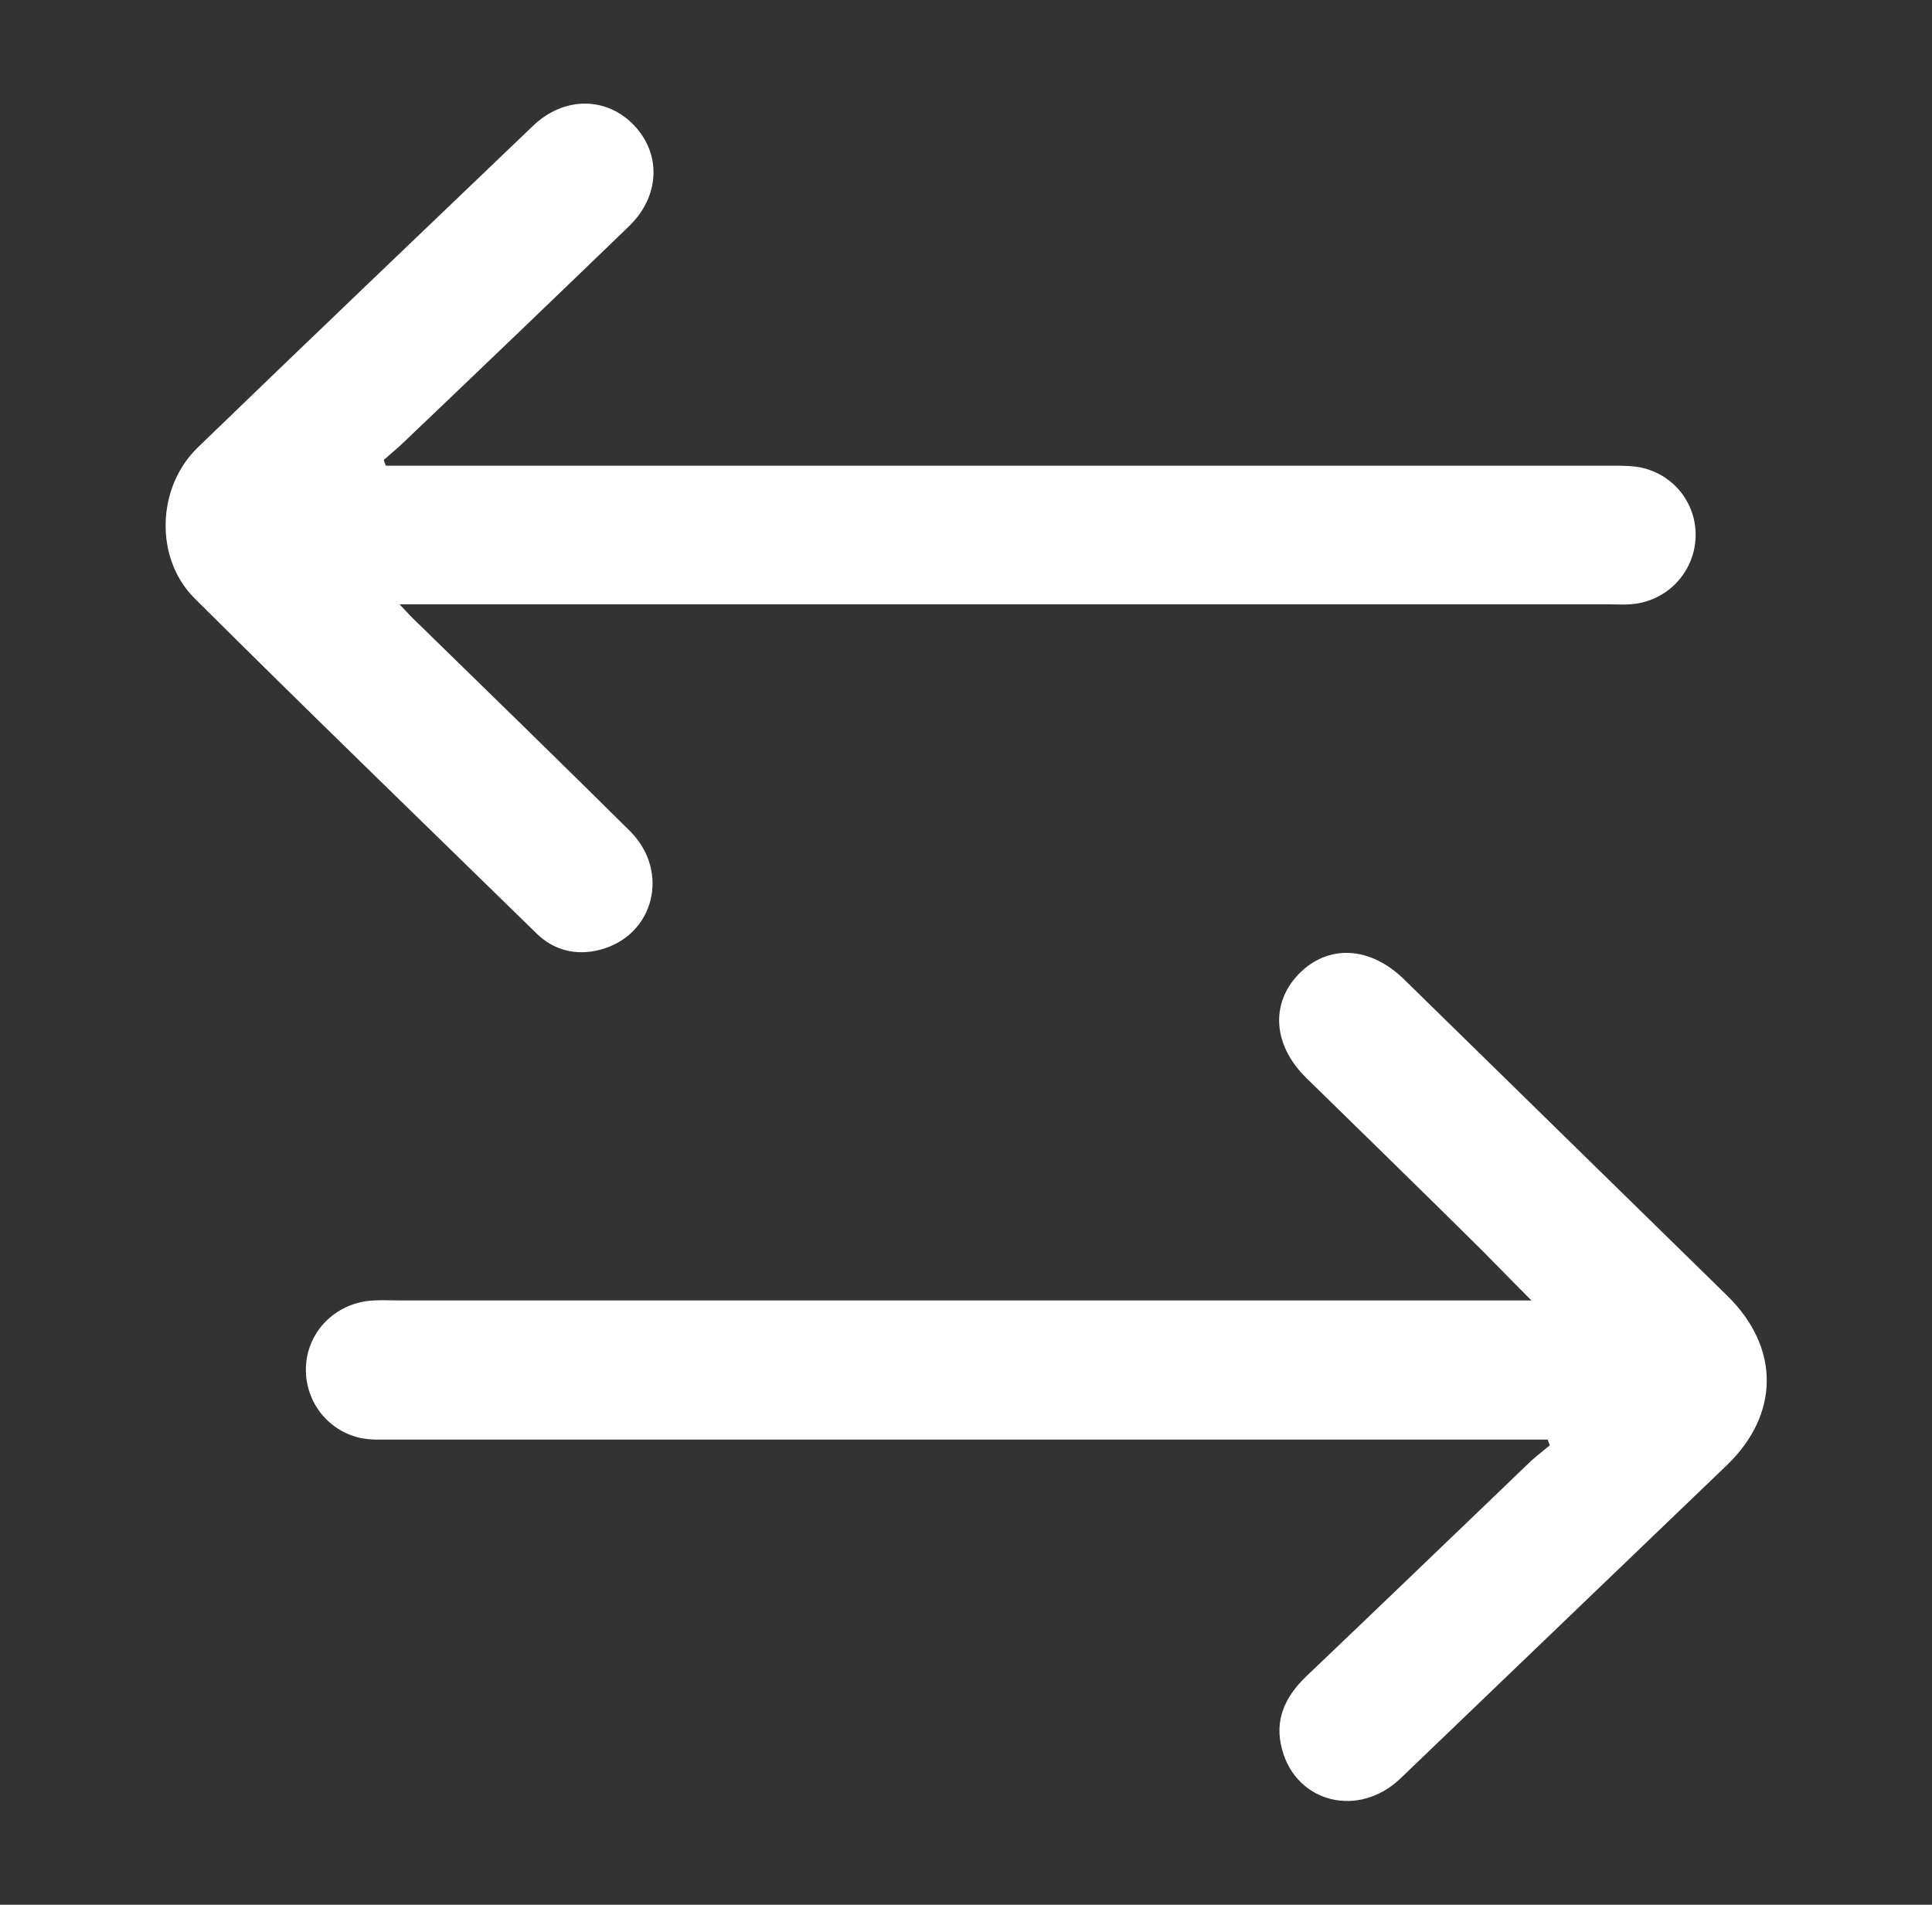 <?xml version="1.0" encoding="utf-8"?>
<!-- Generator: Adobe Illustrator 19.0.0, SVG Export Plug-In . SVG Version: 6.00 Build 0)  -->
<svg version="1.1" id="Layer_1" xmlns="http://www.w3.org/2000/svg" xmlns:xlink="http://www.w3.org/1999/xlink" x="0px" y="0px"
	 viewBox="-113 240.1 368 362.8" style="enable-background:new -113 240.1 368 362.8;" xml:space="preserve">
<rect x="-113" y="240.1" width="368" height="362.8" fill="#333333" stroke="none"/>
<style type="text/css">
	.st0{fill:#FFFFFF;}
</style>
<g id="XMLID_3_">
	<path id="XMLID_23_" class="st0" d="M-39.5,328.8c1.6,0,3.2,0,4.8,0c76.3,0,152.6,0,228.8,0c2,0,4.2,0,6.1,0.5
		c6.4,1.7,10.4,7.7,9.7,14.1s-5.9,11.4-12.4,11.8c-1.4,0.1-2.8,0-4.1,0c-74.9,0-149.8,0-224.7,0c-1.6,0-3.2,0-5.6,0
		c1.6,1.7,2.6,2.8,3.7,3.8c13.4,13.1,26.9,26.2,40.2,39.4c7.7,7.7,4.6,19.9-5.7,22.6c-4.6,1.2-8.9,0.1-12.2-3.2
		c-21.7-21.2-43.5-42.3-65-63.7c-7.7-7.6-7.3-21.2,0.6-28.8c21.2-20.5,42.6-40.9,63.9-61.3c5.9-5.6,14-5.5,19.2,0s4.9,13.5-1,19.2
		c-14.5,14-29,27.9-43.6,41.8c-1,0.9-2.1,1.8-3.1,2.7C-39.8,328.2-39.6,328.5-39.5,328.8z"/>
	<path id="XMLID_22_" class="st0" d="M178.7,487.8c-4.5-4.5-8.3-8.5-12.2-12.3c-10.2-10.1-20.5-20.1-30.7-30.1
		c-6.3-6.2-6.9-14.1-1.4-19.8c5.6-5.7,13.6-5.3,20.1,1.1c20.5,20.1,41,40.1,61.5,60.2c10.1,9.9,10,22.6-0.1,32.3
		c-20.7,19.9-41.4,39.7-62.1,59.6c-8,7.7-19.9,4.7-22.6-5.5c-1.5-5.5,0.5-9.9,4.5-13.8c14.4-13.7,28.7-27.5,43-41.2
		c1.1-1,2.3-1.9,3.5-2.9c-0.1-0.4-0.3-0.7-0.4-1.1c-1.6,0-3.1,0-4.7,0c-71.9,0-143.7,0-215.6,0c-1.9,0-3.9,0.1-5.8-0.3
		c-6.5-1.4-10.9-7.4-10.4-14c0.5-6.7,6-11.9,12.9-12.2c1.7-0.1,3.3,0,5,0c69.9,0,139.9,0,209.8,0
		C174.5,487.8,176.2,487.8,178.7,487.8z"/>
</g>
</svg>
